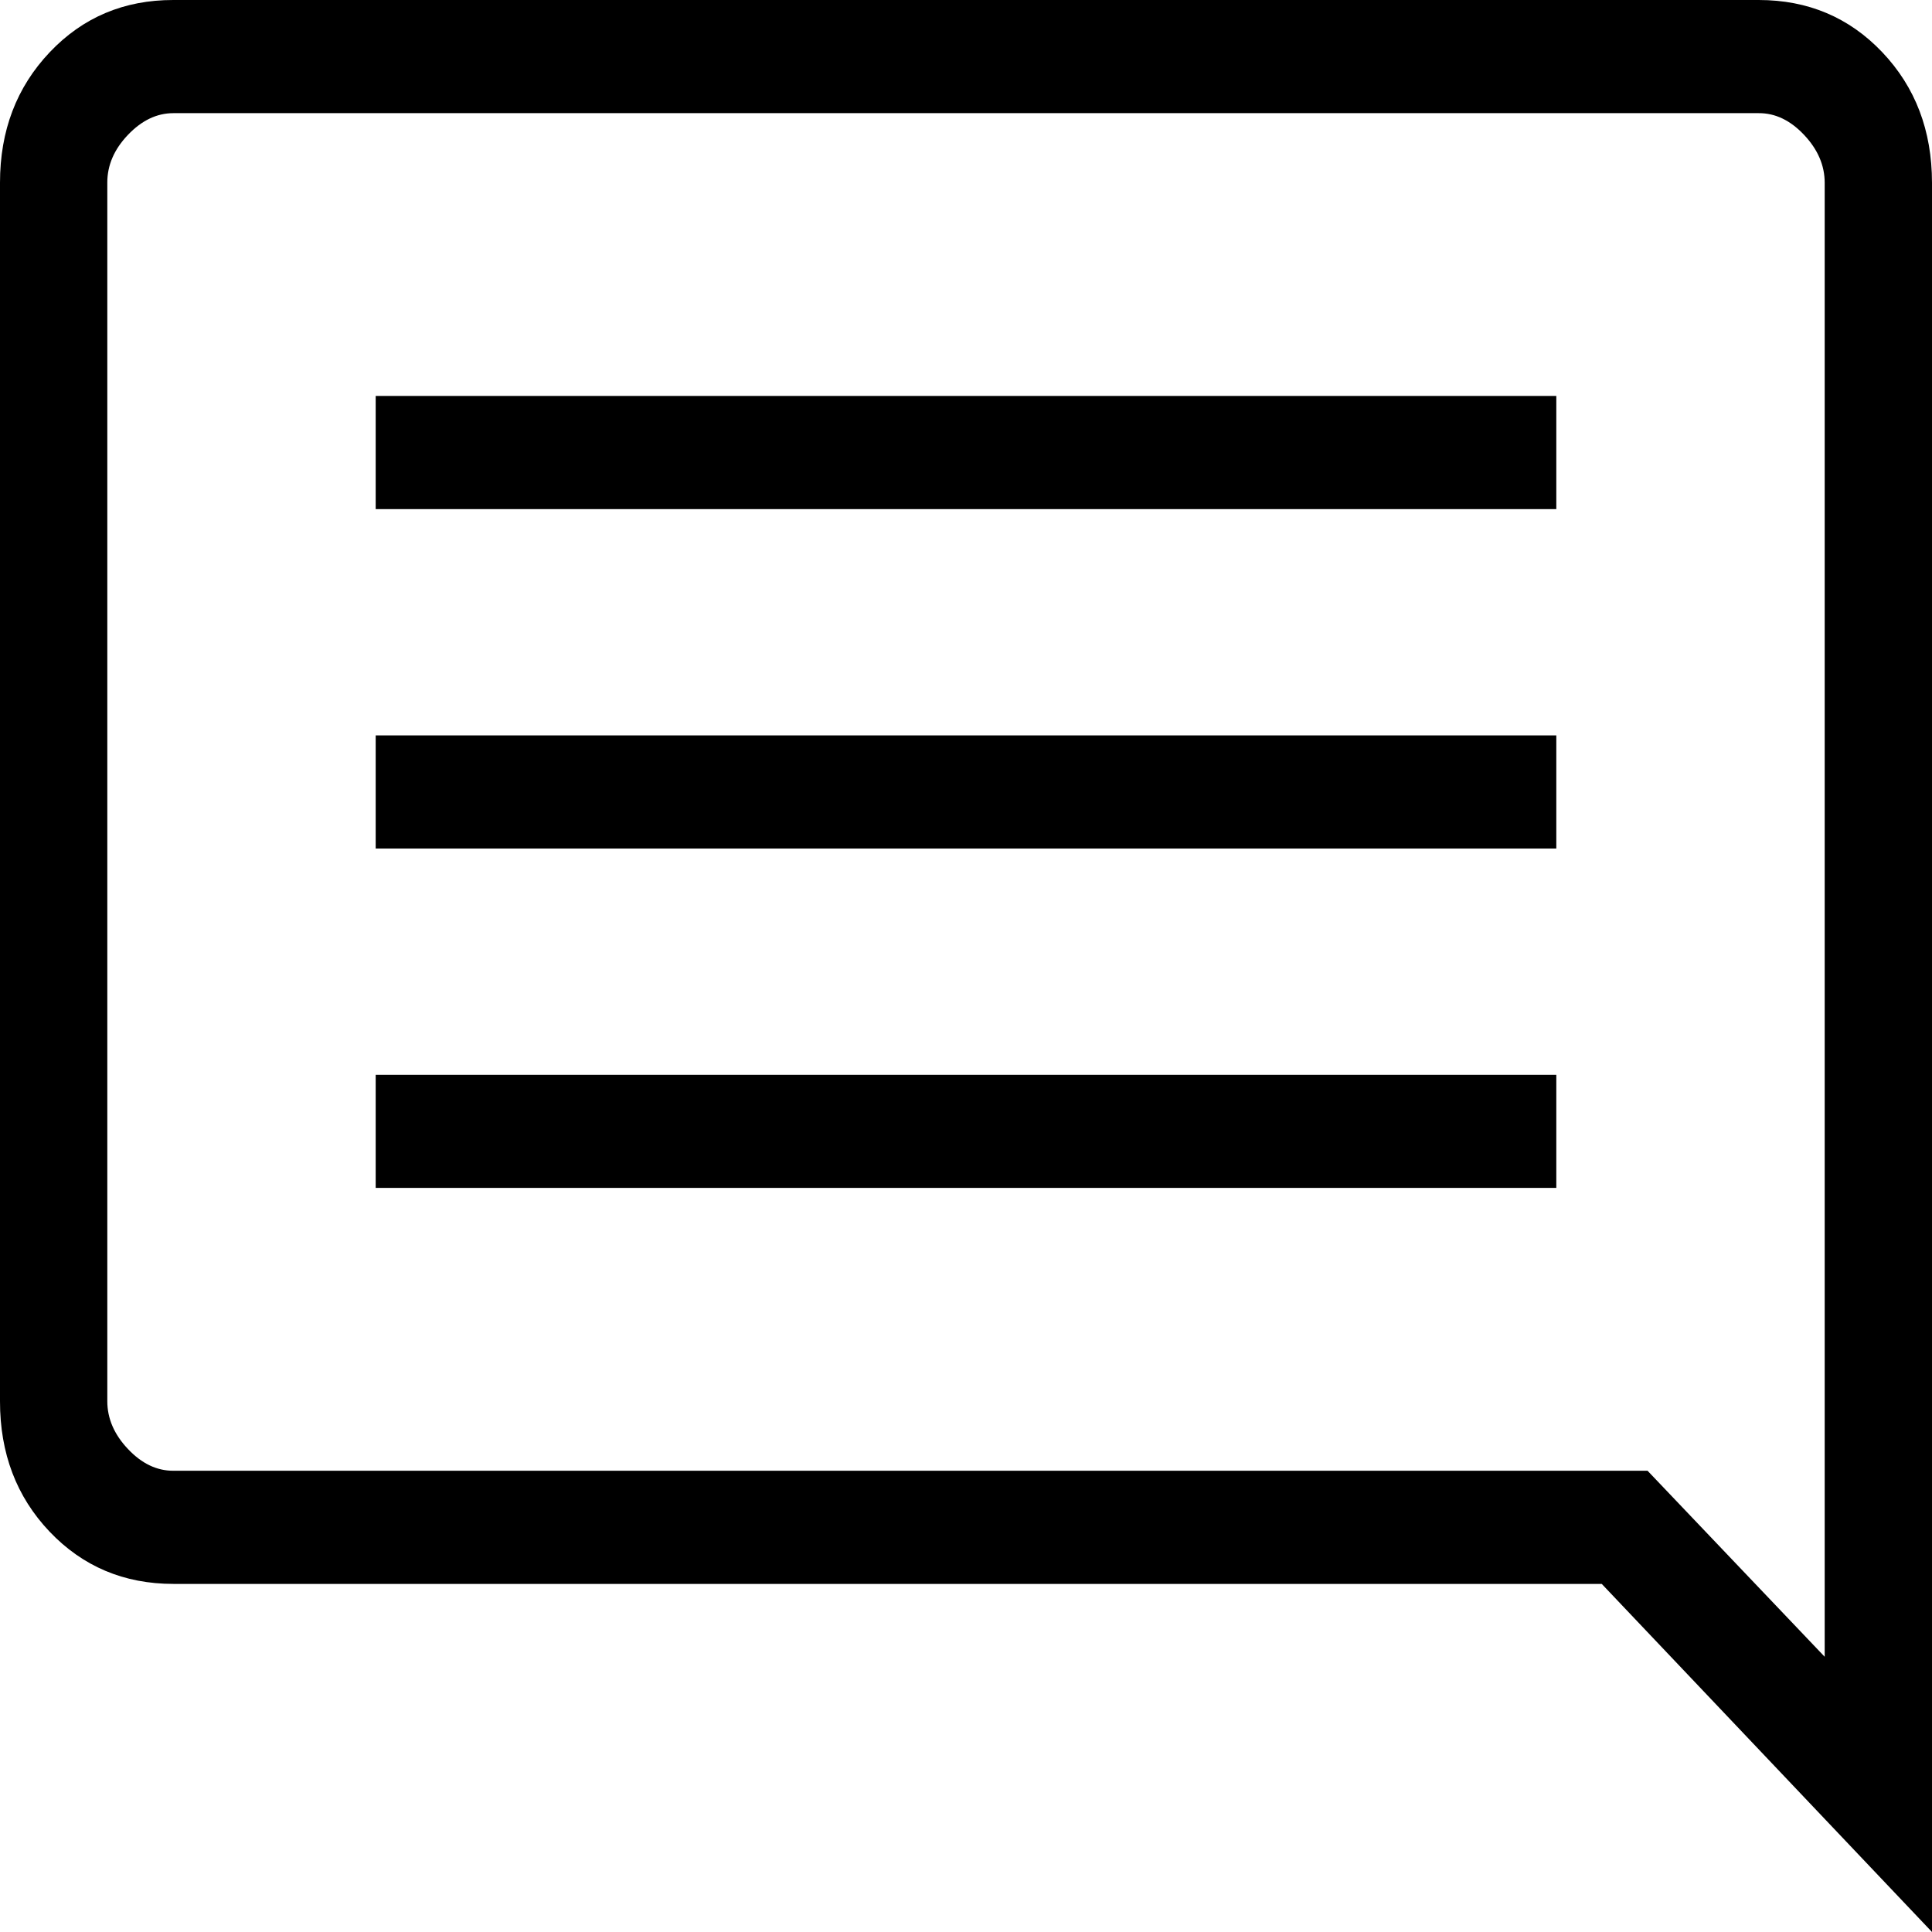 <svg width="35" height="35" viewBox="0 0 35 35" fill="none" xmlns="http://www.w3.org/2000/svg">
<path d="M6.806 21.52H28.194V19.471H6.806V21.52ZM6.806 15.372H28.194V13.322H6.806V15.372ZM6.806 9.223H28.194V7.173H6.806V9.223ZM35 35L29.017 28.694H3.142C2.246 28.694 1.499 28.378 0.898 27.747C0.298 27.115 -0.001 26.328 4.19062e-06 25.384V3.31C4.19062e-06 2.367 0.3 1.58 0.9 0.947C1.5 0.314 2.247 -0.001 3.14 4.41712e-06H31.86C32.754 4.41712e-06 33.501 0.316 34.1 0.947C34.699 1.578 34.999 2.366 35 3.31V35ZM3.142 26.644H29.847L33.056 30.014V3.312C33.056 2.996 32.931 2.707 32.682 2.443C32.433 2.179 32.159 2.048 31.86 2.05H3.14C2.842 2.05 2.568 2.181 2.318 2.443C2.068 2.705 1.943 2.994 1.944 3.31V25.384C1.944 25.698 2.069 25.987 2.318 26.25C2.567 26.514 2.841 26.645 3.14 26.644" fill="black"/>
</svg>
